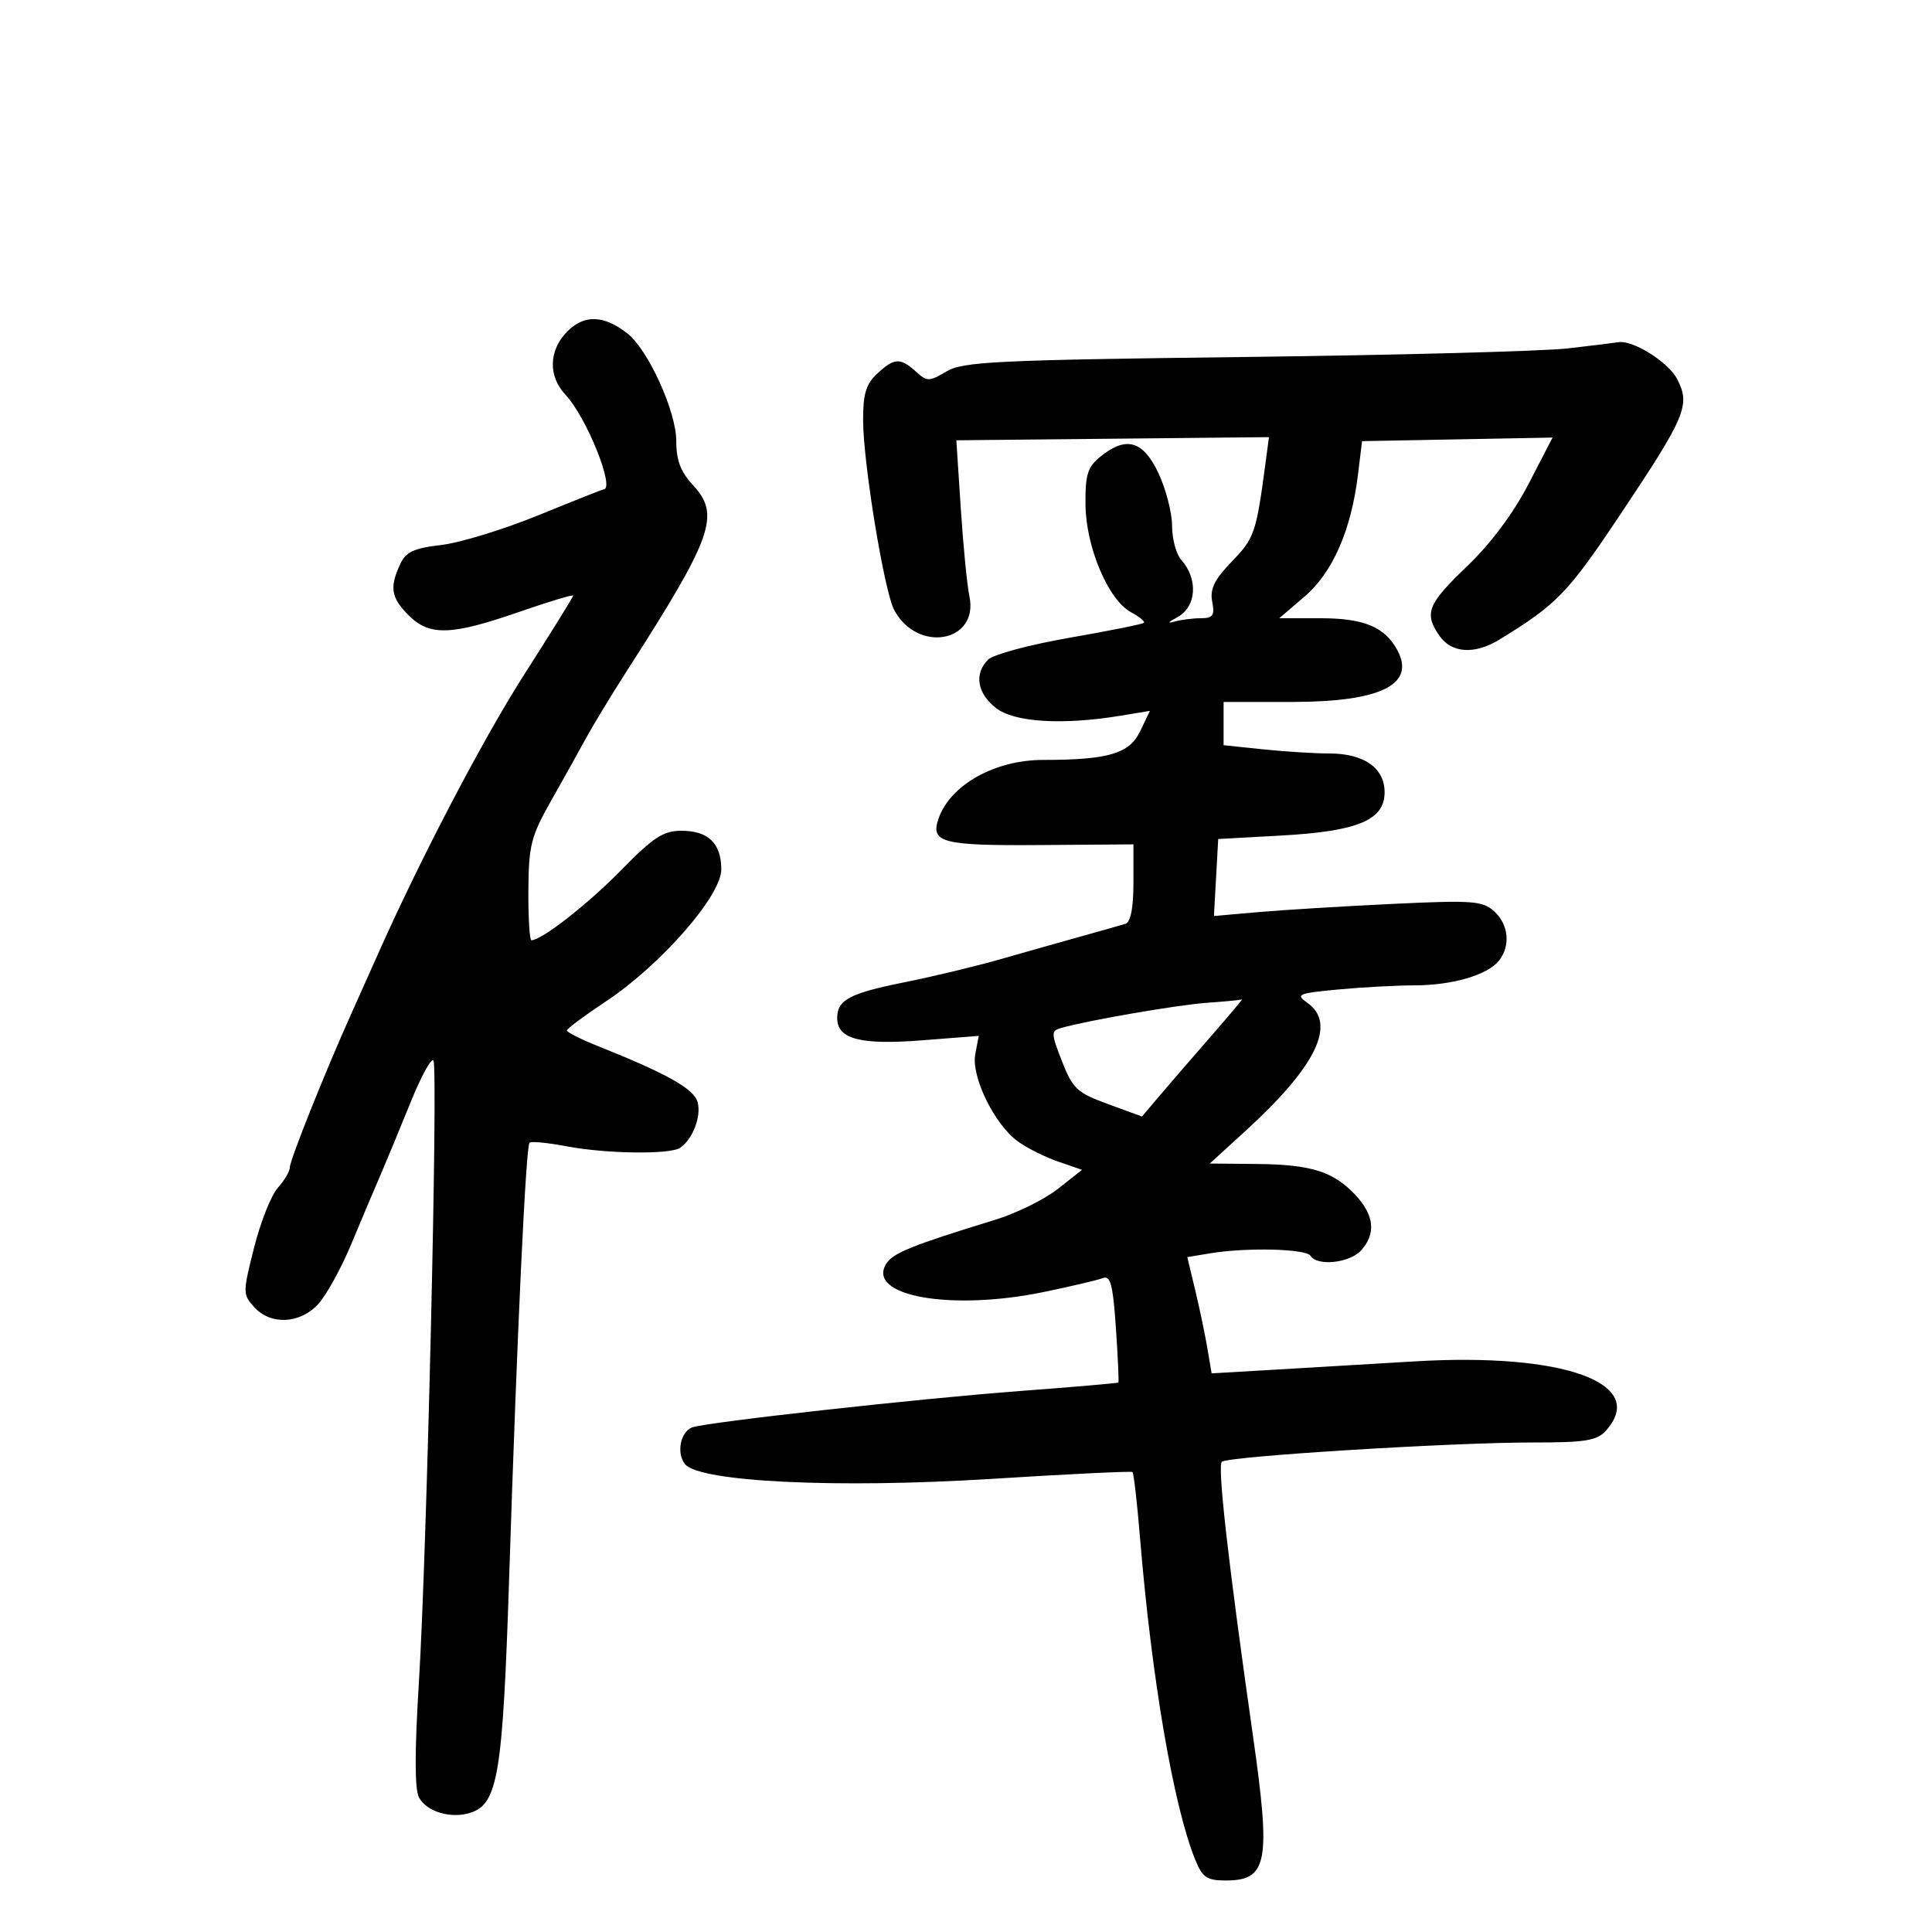 <svg xmlns="http://www.w3.org/2000/svg" width="300" height="300" viewBox="0 0 300 300" version="1.1">
	<path d="M 88.125 51.436 C 85.202 54.351, 85.074 58.385, 87.813 61.302 C 91.088 64.791, 95.584 76, 93.708 76 C 93.548 76, 89.007 77.801, 83.619 80.002 C 78.230 82.203, 71.433 84.284, 68.514 84.627 C 64.188 85.136, 63.003 85.699, 62.103 87.673 C 60.467 91.264, 60.735 92.826, 63.455 95.545 C 66.688 98.779, 70.033 98.683, 80.502 95.055 C 85.176 93.436, 89 92.281, 89 92.490 C 89 92.698, 85.596 98.185, 81.436 104.684 C 74.987 114.757, 65.121 133.634, 58.533 148.500 C 57.559 150.700, 55.748 154.750, 54.509 157.500 C 50.527 166.344, 45 180.167, 45 181.286 C 45 181.883, 44.164 183.300, 43.142 184.436 C 42.120 185.571, 40.462 189.748, 39.457 193.718 C 37.686 200.717, 37.687 200.997, 39.471 202.968 C 42.022 205.786, 46.552 205.586, 49.385 202.529 C 50.645 201.170, 52.948 197.008, 54.504 193.279 C 56.060 189.551, 58.110 184.700, 59.061 182.500 C 60.011 180.300, 62.129 175.188, 63.767 171.139 C 65.405 167.091, 66.996 164.185, 67.303 164.682 C 68.050 165.890, 66.283 241.346, 65.038 261.365 C 64.381 271.941, 64.387 277.854, 65.055 279.103 C 66.245 281.326, 69.998 282.453, 73.019 281.494 C 77.332 280.125, 78.072 275.616, 79.074 244.623 C 80.289 207.058, 81.651 178.016, 82.224 177.443 C 82.473 177.194, 85.061 177.443, 87.975 177.995 C 94.137 179.164, 104.008 179.298, 105.600 178.235 C 107.536 176.942, 108.915 173.390, 108.337 171.182 C 107.788 169.082, 103.665 166.758, 92.754 162.397 C 90.143 161.354, 88.018 160.275, 88.031 160 C 88.044 159.725, 90.766 157.700, 94.080 155.500 C 102.619 149.830, 112 139.106, 112 135.014 C 112 130.948, 109.988 129, 105.790 129 C 103.005 129, 101.426 130.033, 96.469 135.099 C 91.278 140.403, 84.116 146, 82.520 146 C 82.234 146, 82.021 142.512, 82.047 138.250 C 82.089 131.331, 82.458 129.857, 85.488 124.500 C 87.355 121.200, 89.810 116.795, 90.945 114.712 C 92.079 112.629, 94.946 107.904, 97.316 104.212 C 110.682 83.391, 111.904 79.966, 107.617 75.343 C 105.691 73.265, 105.004 71.462, 105.013 68.510 C 105.029 63.921, 100.628 54.253, 97.381 51.742 C 93.735 48.923, 90.744 48.824, 88.125 51.436 M 243.500 54.094 C 239.650 54.540, 217.009 55.143, 193.186 55.434 C 154.719 55.904, 149.547 56.154, 146.976 57.673 C 144.256 59.280, 143.968 59.281, 142.212 57.692 C 139.796 55.505, 138.849 55.560, 136.189 58.039 C 134.470 59.640, 134.005 61.198, 134.022 65.289 C 134.051 72.004, 137.306 91.835, 138.854 94.727 C 142.470 101.483, 152.033 99.731, 150.529 92.589 C 150.171 90.890, 149.568 84.745, 149.189 78.934 L 148.500 68.368 172.771 68.124 L 197.043 67.879 196.469 72.190 C 195.065 82.738, 194.775 83.579, 191.295 87.176 C 188.568 89.995, 187.853 91.452, 188.231 93.426 C 188.643 95.582, 188.353 96, 186.443 96 C 185.189 96, 183.339 96.239, 182.332 96.531 C 181.233 96.850, 181.400 96.588, 182.750 95.878 C 185.794 94.277, 186.113 89.948, 183.410 86.921 C 182.634 86.053, 182 83.686, 182 81.660 C 182 79.635, 181.050 75.958, 179.890 73.489 C 177.501 68.407, 174.877 67.658, 170.861 70.913 C 168.880 72.519, 168.508 73.717, 168.552 78.355 C 168.614 84.943, 172.098 93.179, 175.621 95.065 C 176.928 95.764, 177.828 96.505, 177.622 96.711 C 177.416 96.917, 172.214 97.962, 166.063 99.033 C 159.911 100.103, 154.230 101.627, 153.439 102.418 C 151.238 104.619, 151.718 107.633, 154.635 109.927 C 157.476 112.162, 164.976 112.628, 174.029 111.132 L 178.558 110.384 177.029 113.574 C 175.373 117.030, 172.075 118, 161.983 118 C 154.480 118, 147.568 121.869, 145.742 127.091 C 144.430 130.841, 146.277 131.328, 161.409 131.218 L 176 131.113 176 137.088 C 176 140.995, 175.567 143.196, 174.750 143.449 C 174.063 143.662, 171.025 144.524, 168 145.366 C 164.975 146.208, 159.350 147.800, 155.500 148.904 C 151.650 150.008, 144.918 151.630, 140.540 152.508 C 131.914 154.238, 130 155.251, 130 158.087 C 130 161.348, 133.586 162.290, 143.143 161.543 L 151.980 160.851 151.440 163.676 C 150.776 167.154, 154.400 174.583, 158.058 177.243 C 159.465 178.266, 162.282 179.676, 164.318 180.376 L 168.020 181.649 164.260 184.615 C 162.192 186.246, 157.800 188.408, 154.500 189.420 C 141.622 193.367, 138.658 194.562, 137.616 196.231 C 134.476 201.256, 147.636 203.609, 162.122 200.612 C 166.314 199.745, 170.411 198.780, 171.226 198.467 C 172.436 198.003, 172.812 199.420, 173.276 206.194 C 173.589 210.756, 173.760 214.573, 173.657 214.676 C 173.554 214.779, 166.726 215.370, 158.485 215.988 C 142.581 217.181, 109.555 220.850, 107.451 221.657 C 105.652 222.347, 105.014 225.659, 106.356 227.341 C 108.570 230.115, 129.982 231.147, 154 229.637 C 165.825 228.894, 175.658 228.418, 175.852 228.578 C 176.046 228.739, 176.568 233.287, 177.013 238.685 C 178.818 260.600, 182.209 280.408, 185.583 288.750 C 186.707 291.529, 187.395 292, 190.327 292 C 196.840 292, 197.365 289.204, 194.553 269.500 C 190.731 242.710, 189.016 227.592, 189.729 226.980 C 190.723 226.128, 225.595 223.970, 238.095 223.987 C 246.131 223.998, 247.959 223.703, 249.345 222.171 C 256.025 214.790, 242.813 210.003, 219.613 211.398 C 213.501 211.766, 203.919 212.334, 198.319 212.661 L 188.139 213.256 187.485 209.378 C 187.125 207.245, 186.275 203.183, 185.596 200.352 L 184.360 195.203 187.930 194.613 C 193.594 193.676, 202.823 193.905, 203.500 195 C 204.525 196.659, 209.577 196.125, 211.345 194.171 C 213.675 191.597, 213.404 188.728, 210.538 185.636 C 207.099 181.924, 203.636 180.821, 195.177 180.742 L 187.854 180.673 193.423 175.587 C 204.444 165.521, 207.608 158.940, 202.986 155.703 C 201.143 154.412, 201.548 154.237, 207.736 153.653 C 211.456 153.302, 216.795 153.011, 219.601 153.007 C 225.519 152.999, 230.964 151.414, 232.750 149.181 C 234.593 146.876, 234.272 143.556, 232.007 141.506 C 230.209 139.879, 228.665 139.767, 216.257 140.357 C 208.691 140.717, 199.350 141.287, 195.500 141.624 L 188.500 142.236 188.832 136.259 L 189.163 130.282 198.933 129.743 C 210.831 129.088, 215 127.346, 215 123.031 C 215 119.247, 211.806 117, 206.424 117 C 204.152 117, 199.527 116.711, 196.147 116.358 L 190 115.715 190 112.358 L 190 109 200.550 109 C 214.349 109, 219.846 106.318, 216.989 100.979 C 215.053 97.361, 211.801 96, 205.097 96 L 198.640 96 202.575 92.632 C 206.933 88.901, 209.812 82.330, 210.864 73.713 L 211.500 68.500 226.291 68.223 L 241.081 67.946 237.350 75.157 C 235 79.698, 231.468 84.426, 227.809 87.927 C 221.637 93.834, 221.084 95.247, 223.557 98.777 C 225.416 101.432, 229.006 101.651, 232.785 99.340 C 241.730 93.870, 243.428 92.120, 251.460 80.100 C 261.791 64.636, 262.521 62.908, 260.430 58.865 C 259.058 56.211, 253.507 52.738, 251.282 53.142 C 250.852 53.220, 247.350 53.649, 243.500 54.094 M 187.500 155.706 C 182.938 156.021, 168.937 158.435, 164.788 159.621 C 163.184 160.080, 163.192 160.404, 164.909 164.805 C 166.564 169.044, 167.256 169.688, 172.035 171.434 L 177.329 173.369 179.914 170.316 C 181.336 168.637, 184.907 164.504, 187.849 161.132 C 190.791 157.759, 193.041 155.081, 192.849 155.180 C 192.657 155.279, 190.250 155.516, 187.500 155.706" stroke="none" fill="black" fill-rule="evenodd"/>
</svg>